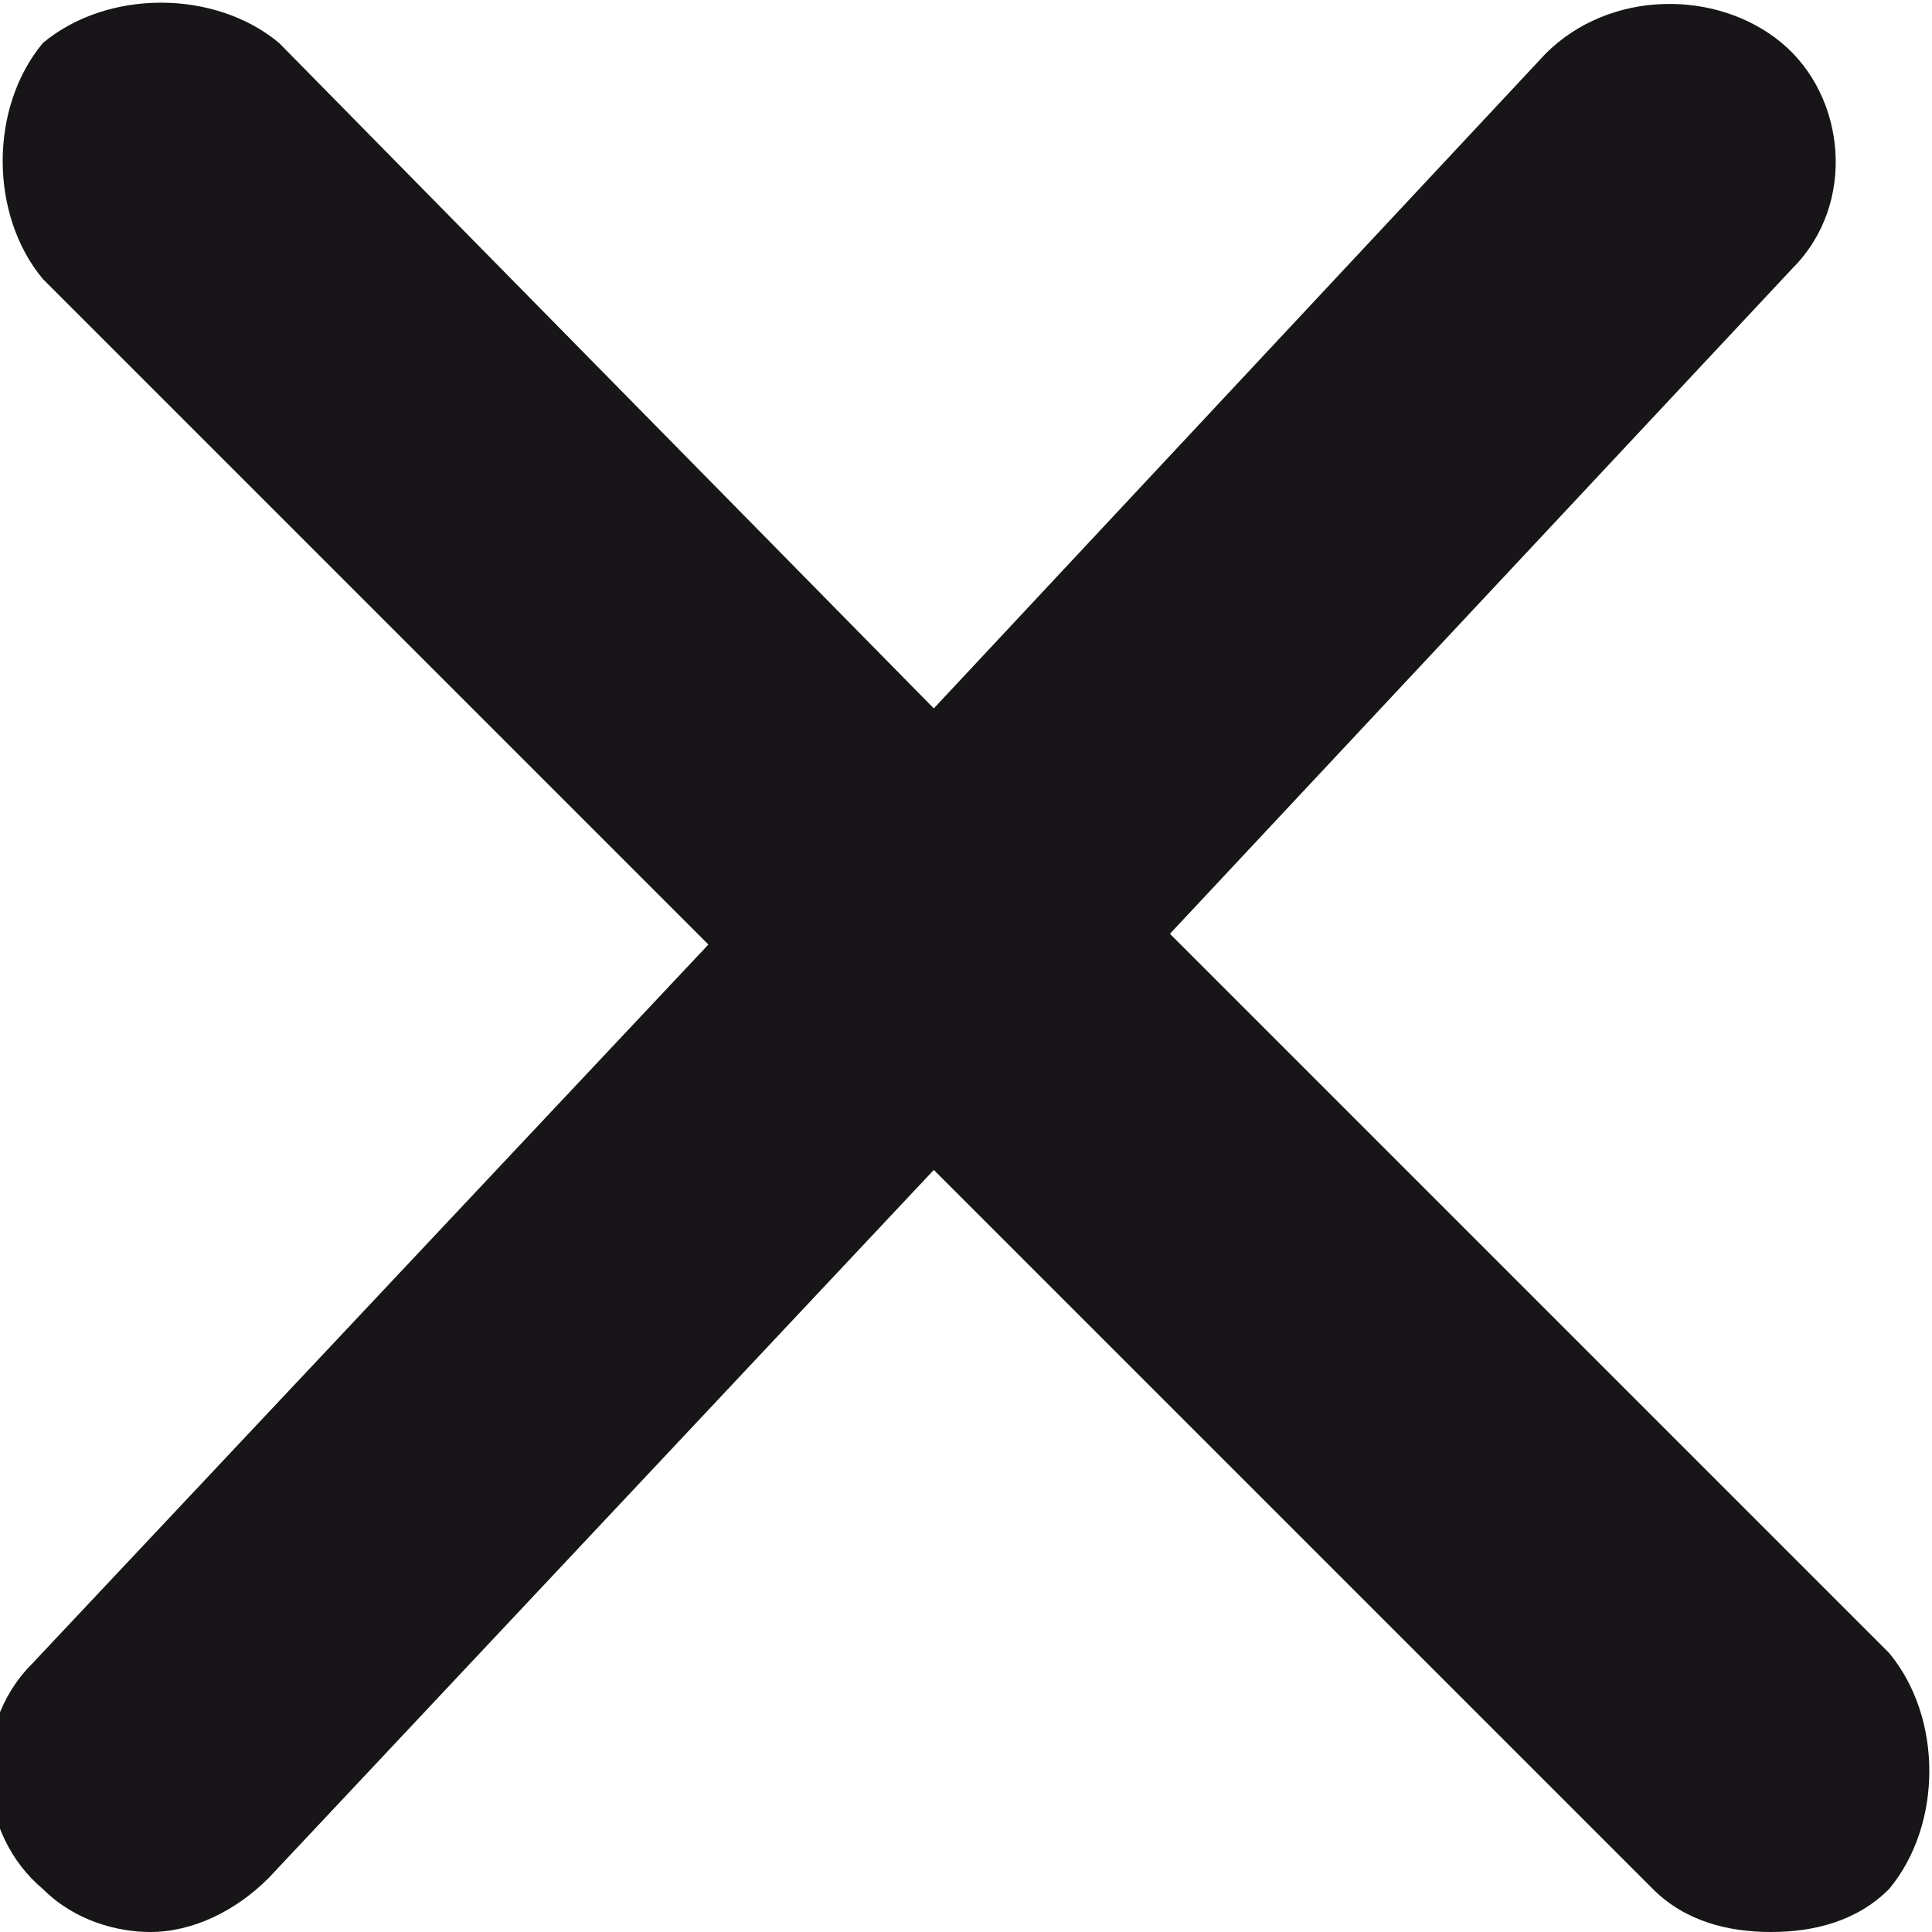 <?xml version="1.0" encoding="utf-8"?>
<!-- Generator: Adobe Illustrator 25.1.0, SVG Export Plug-In . SVG Version: 6.00 Build 0)  -->
<svg version="1.1" id="Capa_1" xmlns="http://www.w3.org/2000/svg" xmlns:xlink="http://www.w3.org/1999/xlink" x="0px" y="0px"
	 viewBox="0 0 18 18" style="enable-background:new 0 0 18 18;" xml:space="preserve">
<style type="text/css">
	.st0{fill:#171517;}
</style>
<path class="st0" d="M17.6,15.4l-6.7-6.7l5.8-6.2c0.6-0.6,0.5-1.6-0.1-2.1S15-0.1,14.4,0.5L8.7,6.6L2.6,0.4C2-0.1,1-0.1,0.4,0.4
	C-0.1,1-0.1,2,0.4,2.6l6.2,6.2l-6.3,6.7c-0.6,0.6-0.5,1.6,0.1,2.1c0.3,0.3,0.7,0.4,1,0.4c0.4,0,0.8-0.2,1.1-0.5l6.2-6.6l6.7,6.7
	c0.3,0.3,0.7,0.4,1.1,0.4s0.8-0.1,1.1-0.4C18.1,17,18.1,16,17.6,15.4z"/>
</svg>
